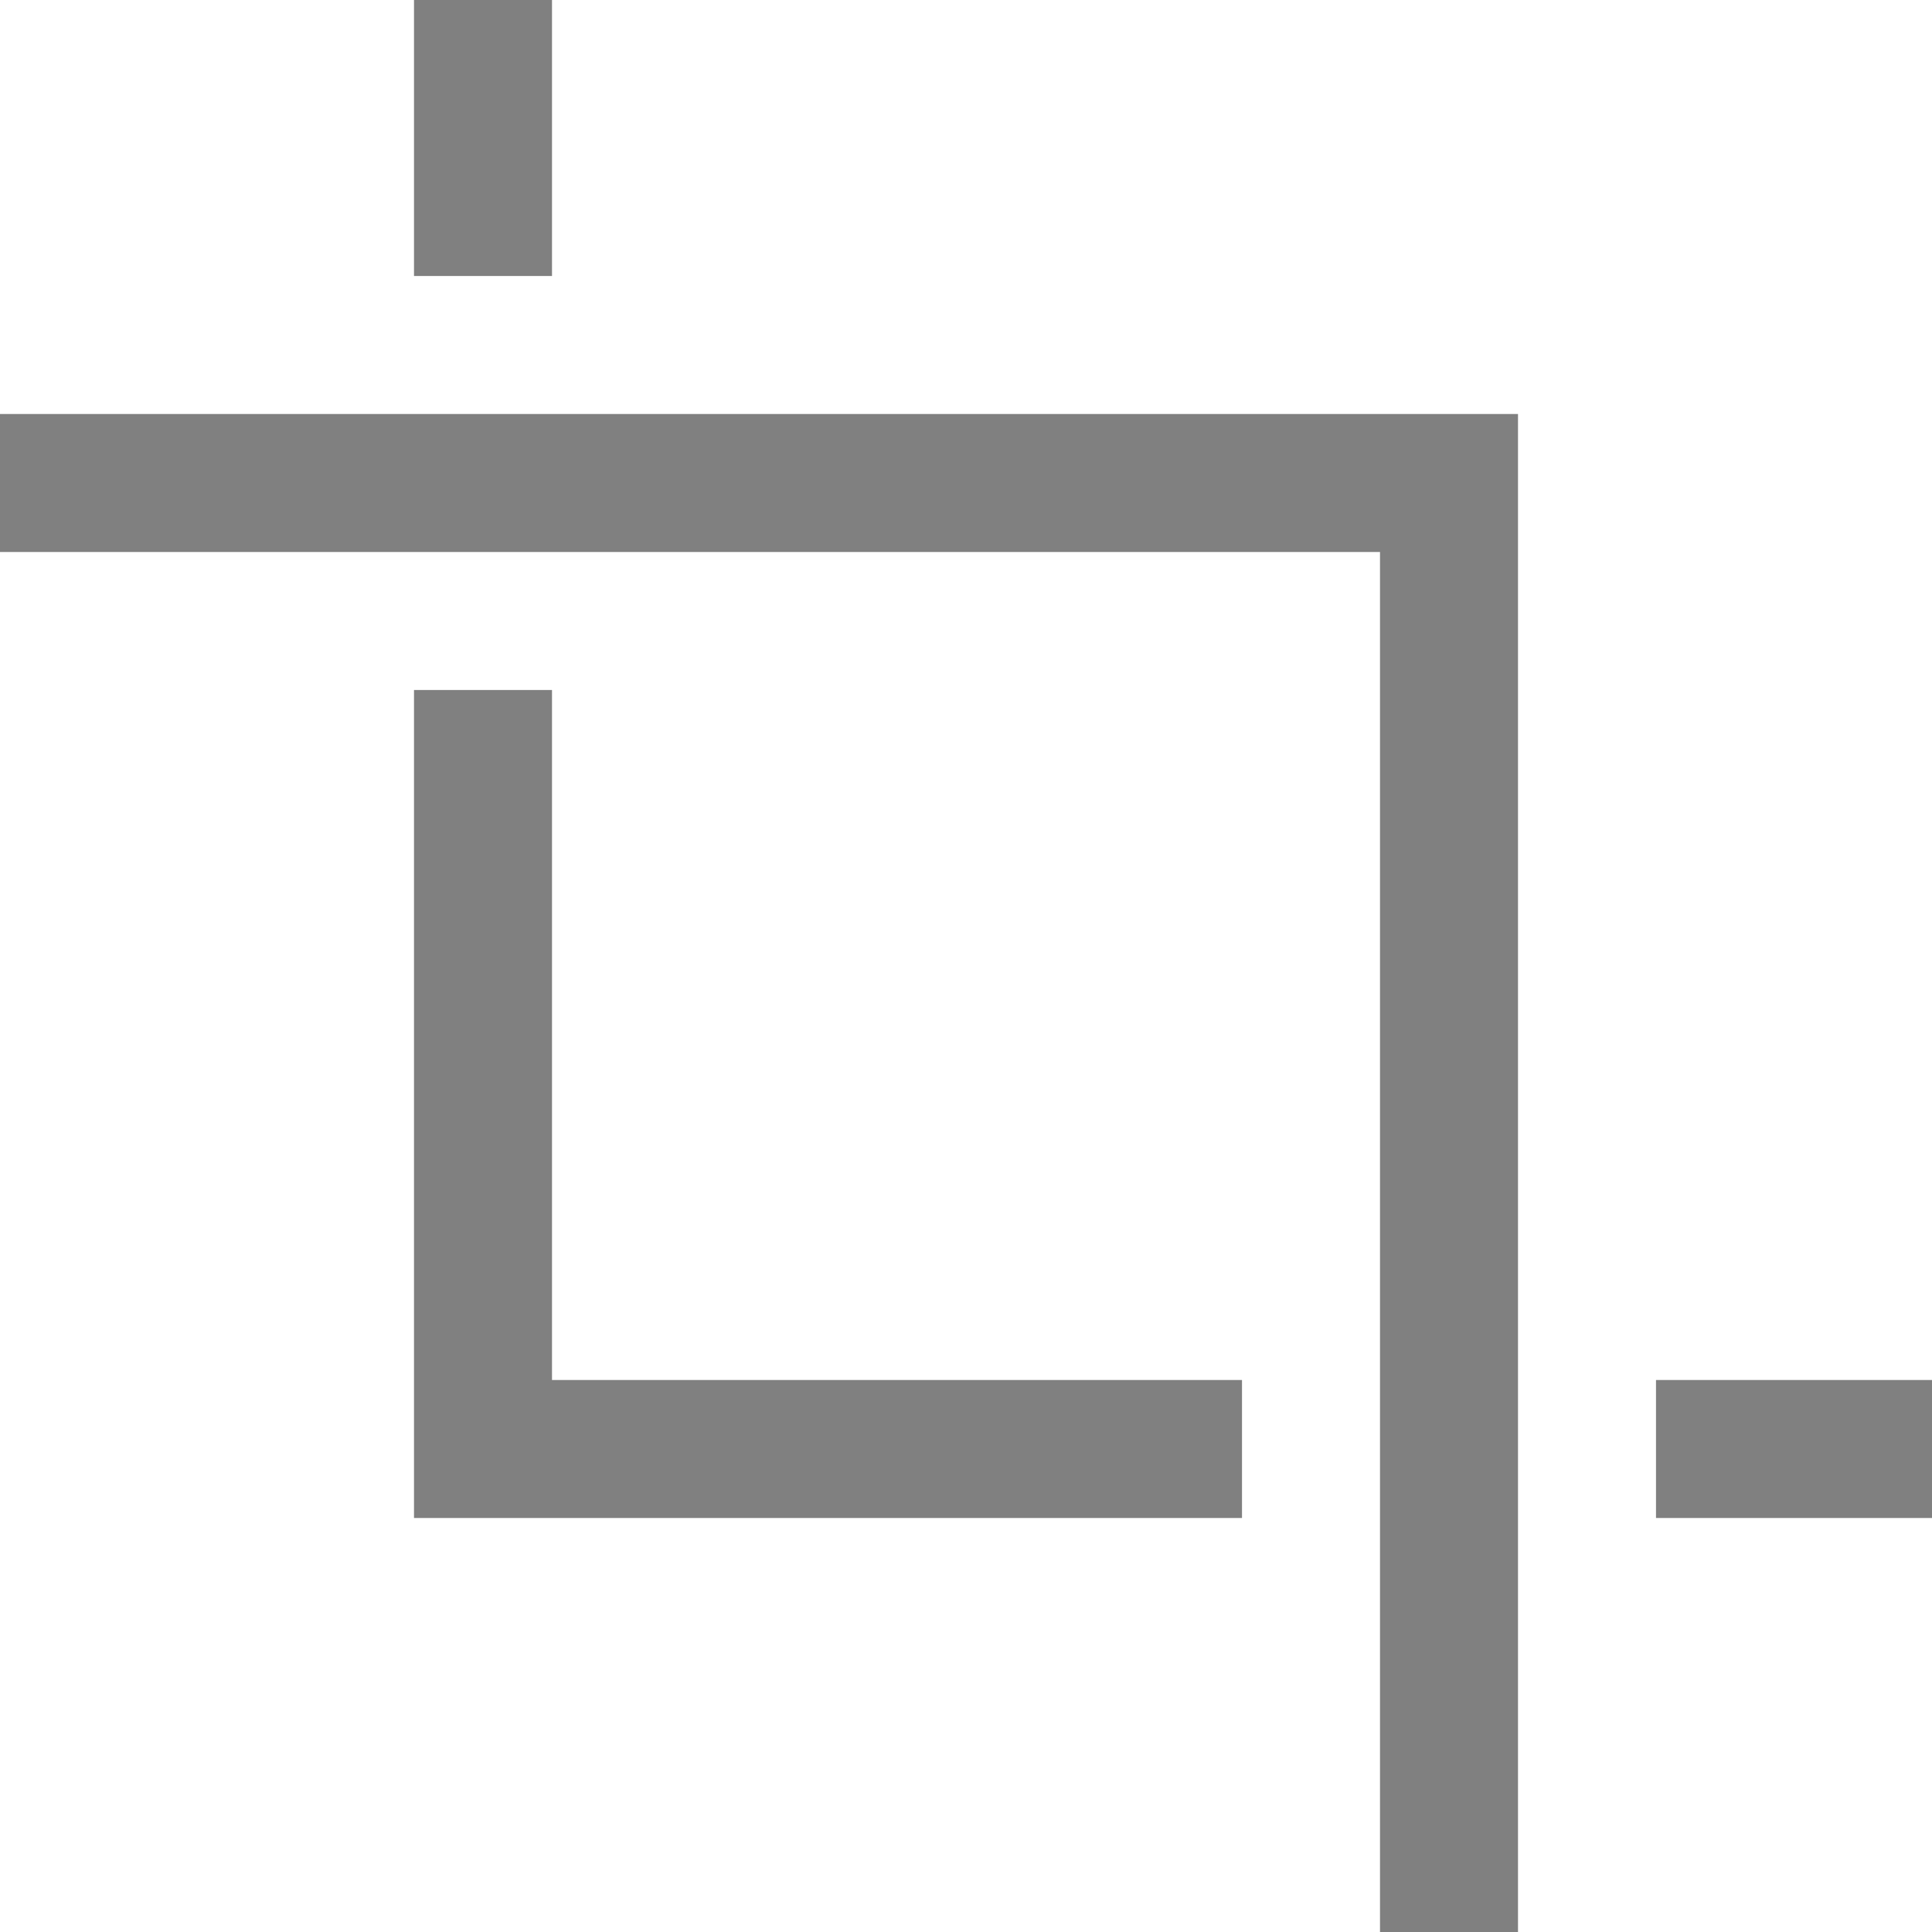 <?xml version="1.0" encoding="utf-8"?>
<!-- Generator: Adobe Illustrator 21.0.0, SVG Export Plug-In . SVG Version: 6.00 Build 0)  -->
<svg version="1.1" id="控制" xmlns="http://www.w3.org/2000/svg" xmlns:xlink="http://www.w3.org/1999/xlink" x="0px" y="0px"
	 viewBox="0 0 14 14" style="enable-background:new 0 0 14 14;" xml:space="preserve">
<style type="text/css">
	.st0{fill:none;stroke:#808080;stroke-miterlimit:10;}
</style>
<title>14</title>
<g id="_14">
	<polyline class="st0" points="0,3.5 10.5,3.5 10.5,14 	"/>
	<polyline class="st0" points="9,10.5 3.5,10.5 3.5,5 	"/>
	<line class="st0" x1="3.5" y1="0" x2="3.5" y2="2"/>
	<line class="st0" x1="14" y1="10.5" x2="12" y2="10.5"/>
</g>
</svg>
